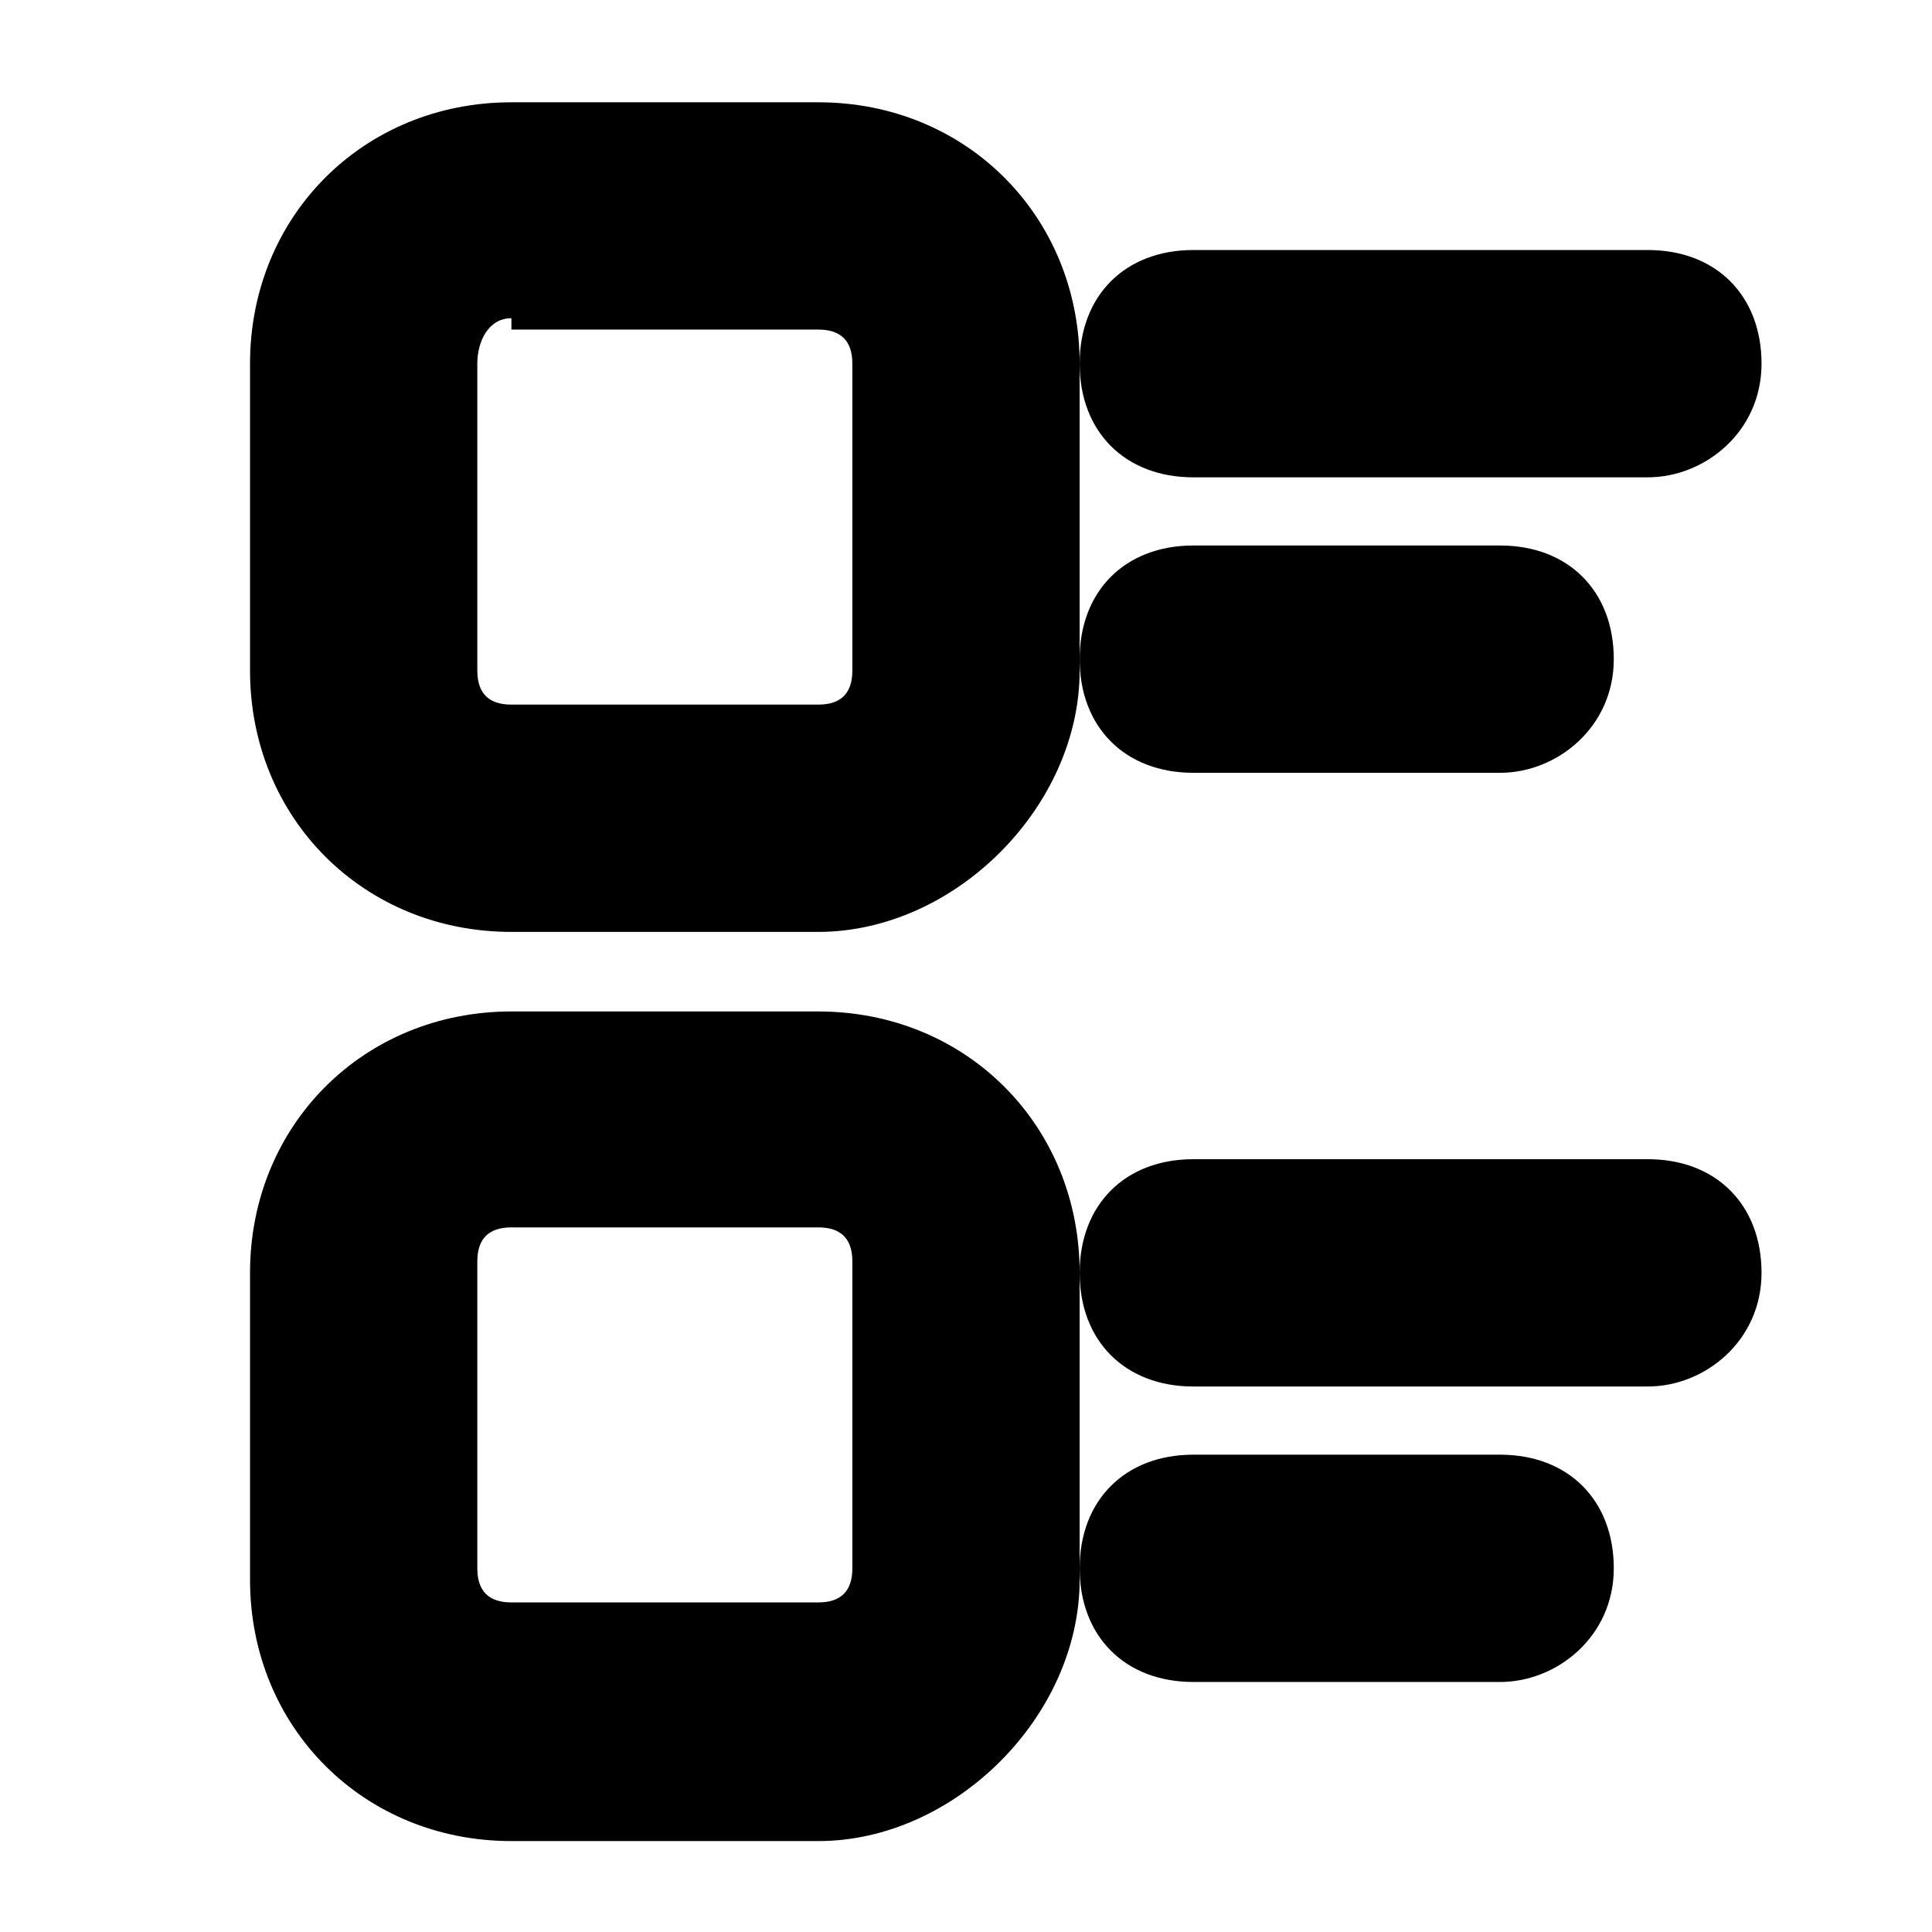 <?xml version="1.0" encoding="utf-8"?>
<!-- Generator: Adobe Illustrator 23.0.3, SVG Export Plug-In . SVG Version: 6.00 Build 0)  -->
<svg version="1.1" id="Layer_1" xmlns="http://www.w3.org/2000/svg" xmlns:xlink="http://www.w3.org/1999/xlink" x="0px" y="0px"
	 viewBox="0 0 17 17" style="enable-background:new 0 0 17 17;" xml:space="preserve">
<path d="M7.2,8.2H4.5c-1.3,0-2.3-1-2.3-2.3V3.2c0-1.3,1-2.3,2.3-2.3h2.7c1.3,0,2.3,1,2.3,2.3v2.7C9.5,7.1,8.4,8.2,7.2,8.2z M4.5,2.8
	C4.3,2.8,4.2,3,4.2,3.2v2.7c0,0.2,0.1,0.3,0.3,0.3h2.7c0.2,0,0.3-0.1,0.3-0.3V3.2c0-0.2-0.1-0.3-0.3-0.3H4.5z"/>
<path d="M7.2,16.2H4.5c-1.3,0-2.3-1-2.3-2.3v-2.7c0-1.3,1-2.3,2.3-2.3h2.7c1.3,0,2.3,1,2.3,2.3v2.7C9.5,15.1,8.4,16.2,7.2,16.2z
	 M4.5,10.8c-0.2,0-0.3,0.1-0.3,0.3v2.7c0,0.2,0.1,0.3,0.3,0.3h2.7c0.2,0,0.3-0.1,0.3-0.3v-2.7c0-0.2-0.1-0.3-0.3-0.3H4.5z"/>
<path d="M14.5,12.2h-4c-0.6,0-1-0.4-1-1s0.4-1,1-1h4c0.6,0,1,0.4,1,1S15,12.2,14.5,12.2z"/>
<path d="M13.2,14.8h-2.7c-0.6,0-1-0.4-1-1s0.4-1,1-1h2.7c0.6,0,1,0.4,1,1S13.7,14.8,13.2,14.8z"/>
<path d="M13.2,6.8h-2.7c-0.6,0-1-0.4-1-1s0.4-1,1-1h2.7c0.6,0,1,0.4,1,1S13.7,6.8,13.2,6.8z"/>
<path d="M14.5,4.2h-4c-0.6,0-1-0.4-1-1s0.4-1,1-1h4c0.6,0,1,0.4,1,1S15,4.2,14.5,4.2z"/>
</svg>
